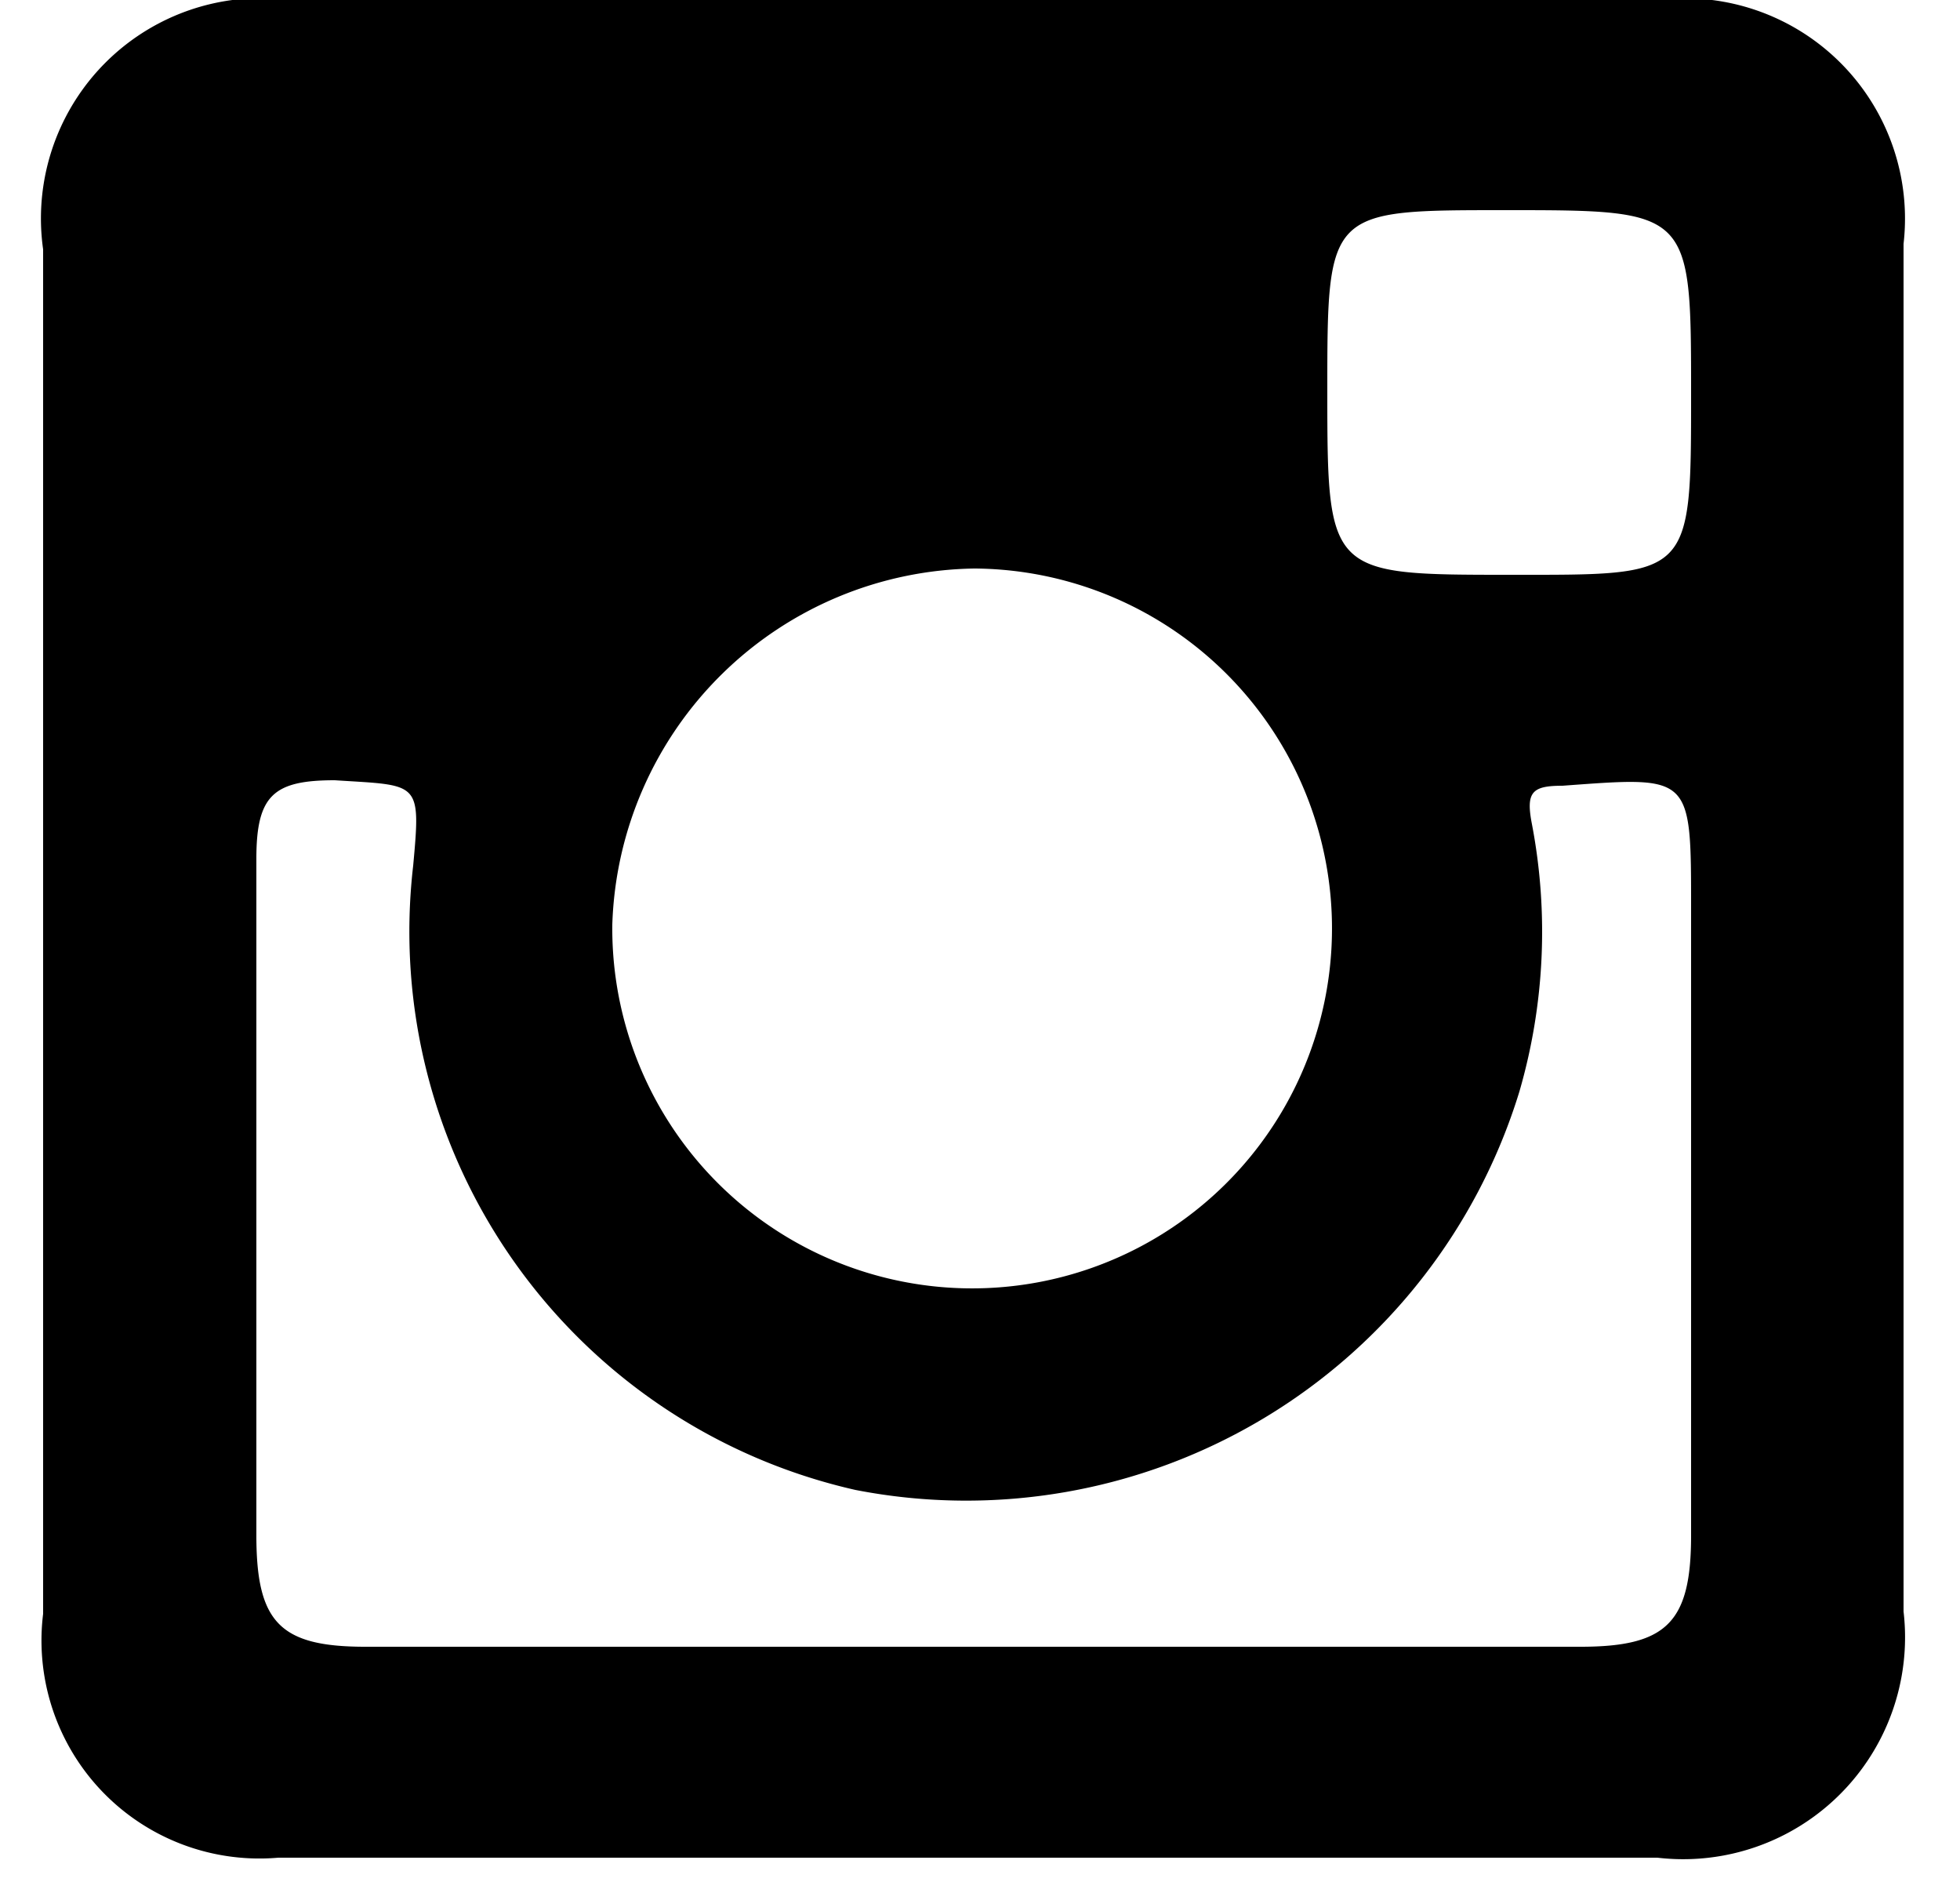 <svg id="Capa_1" data-name="Capa 1" xmlns="http://www.w3.org/2000/svg" viewBox="0 0 25 24"><defs><style>.cls-1{fill-rule:evenodd;}</style></defs><path class="cls-1" d="M21.14,0H3.7A2.81,2.81,0,0,0,.55,3.18v17.4a2.78,2.78,0,0,0,3,3.11H21.14a2.83,2.83,0,0,0,3.14-3.14V3.11A2.81,2.81,0,0,0,21.14,0ZM19.21,2.68c2.36,0,2.36,0,2.36,2.35s0,2.3-2.31,2.3-2.33,0-2.33-2.33S16.93,2.68,19.21,2.68ZM12.43,7.25a4.59,4.59,0,1,1-4.62,4.54A4.69,4.69,0,0,1,12.43,7.25Zm9.14,12.33c0,1.11-.31,1.42-1.41,1.42H4.66c-1.09,0-1.39-.31-1.39-1.42,0-2.84,0-5.74,0-8.63,0-.81.22-1,1-1,1.08.07,1.1,0,1,1.09A7.3,7.3,0,0,0,10.91,19a7.38,7.38,0,0,0,8.47-5.08,7.31,7.31,0,0,0,.16-3.41c-.08-.41,0-.49.39-.49,1.64-.12,1.64-.15,1.64,1.55Z"/></svg>